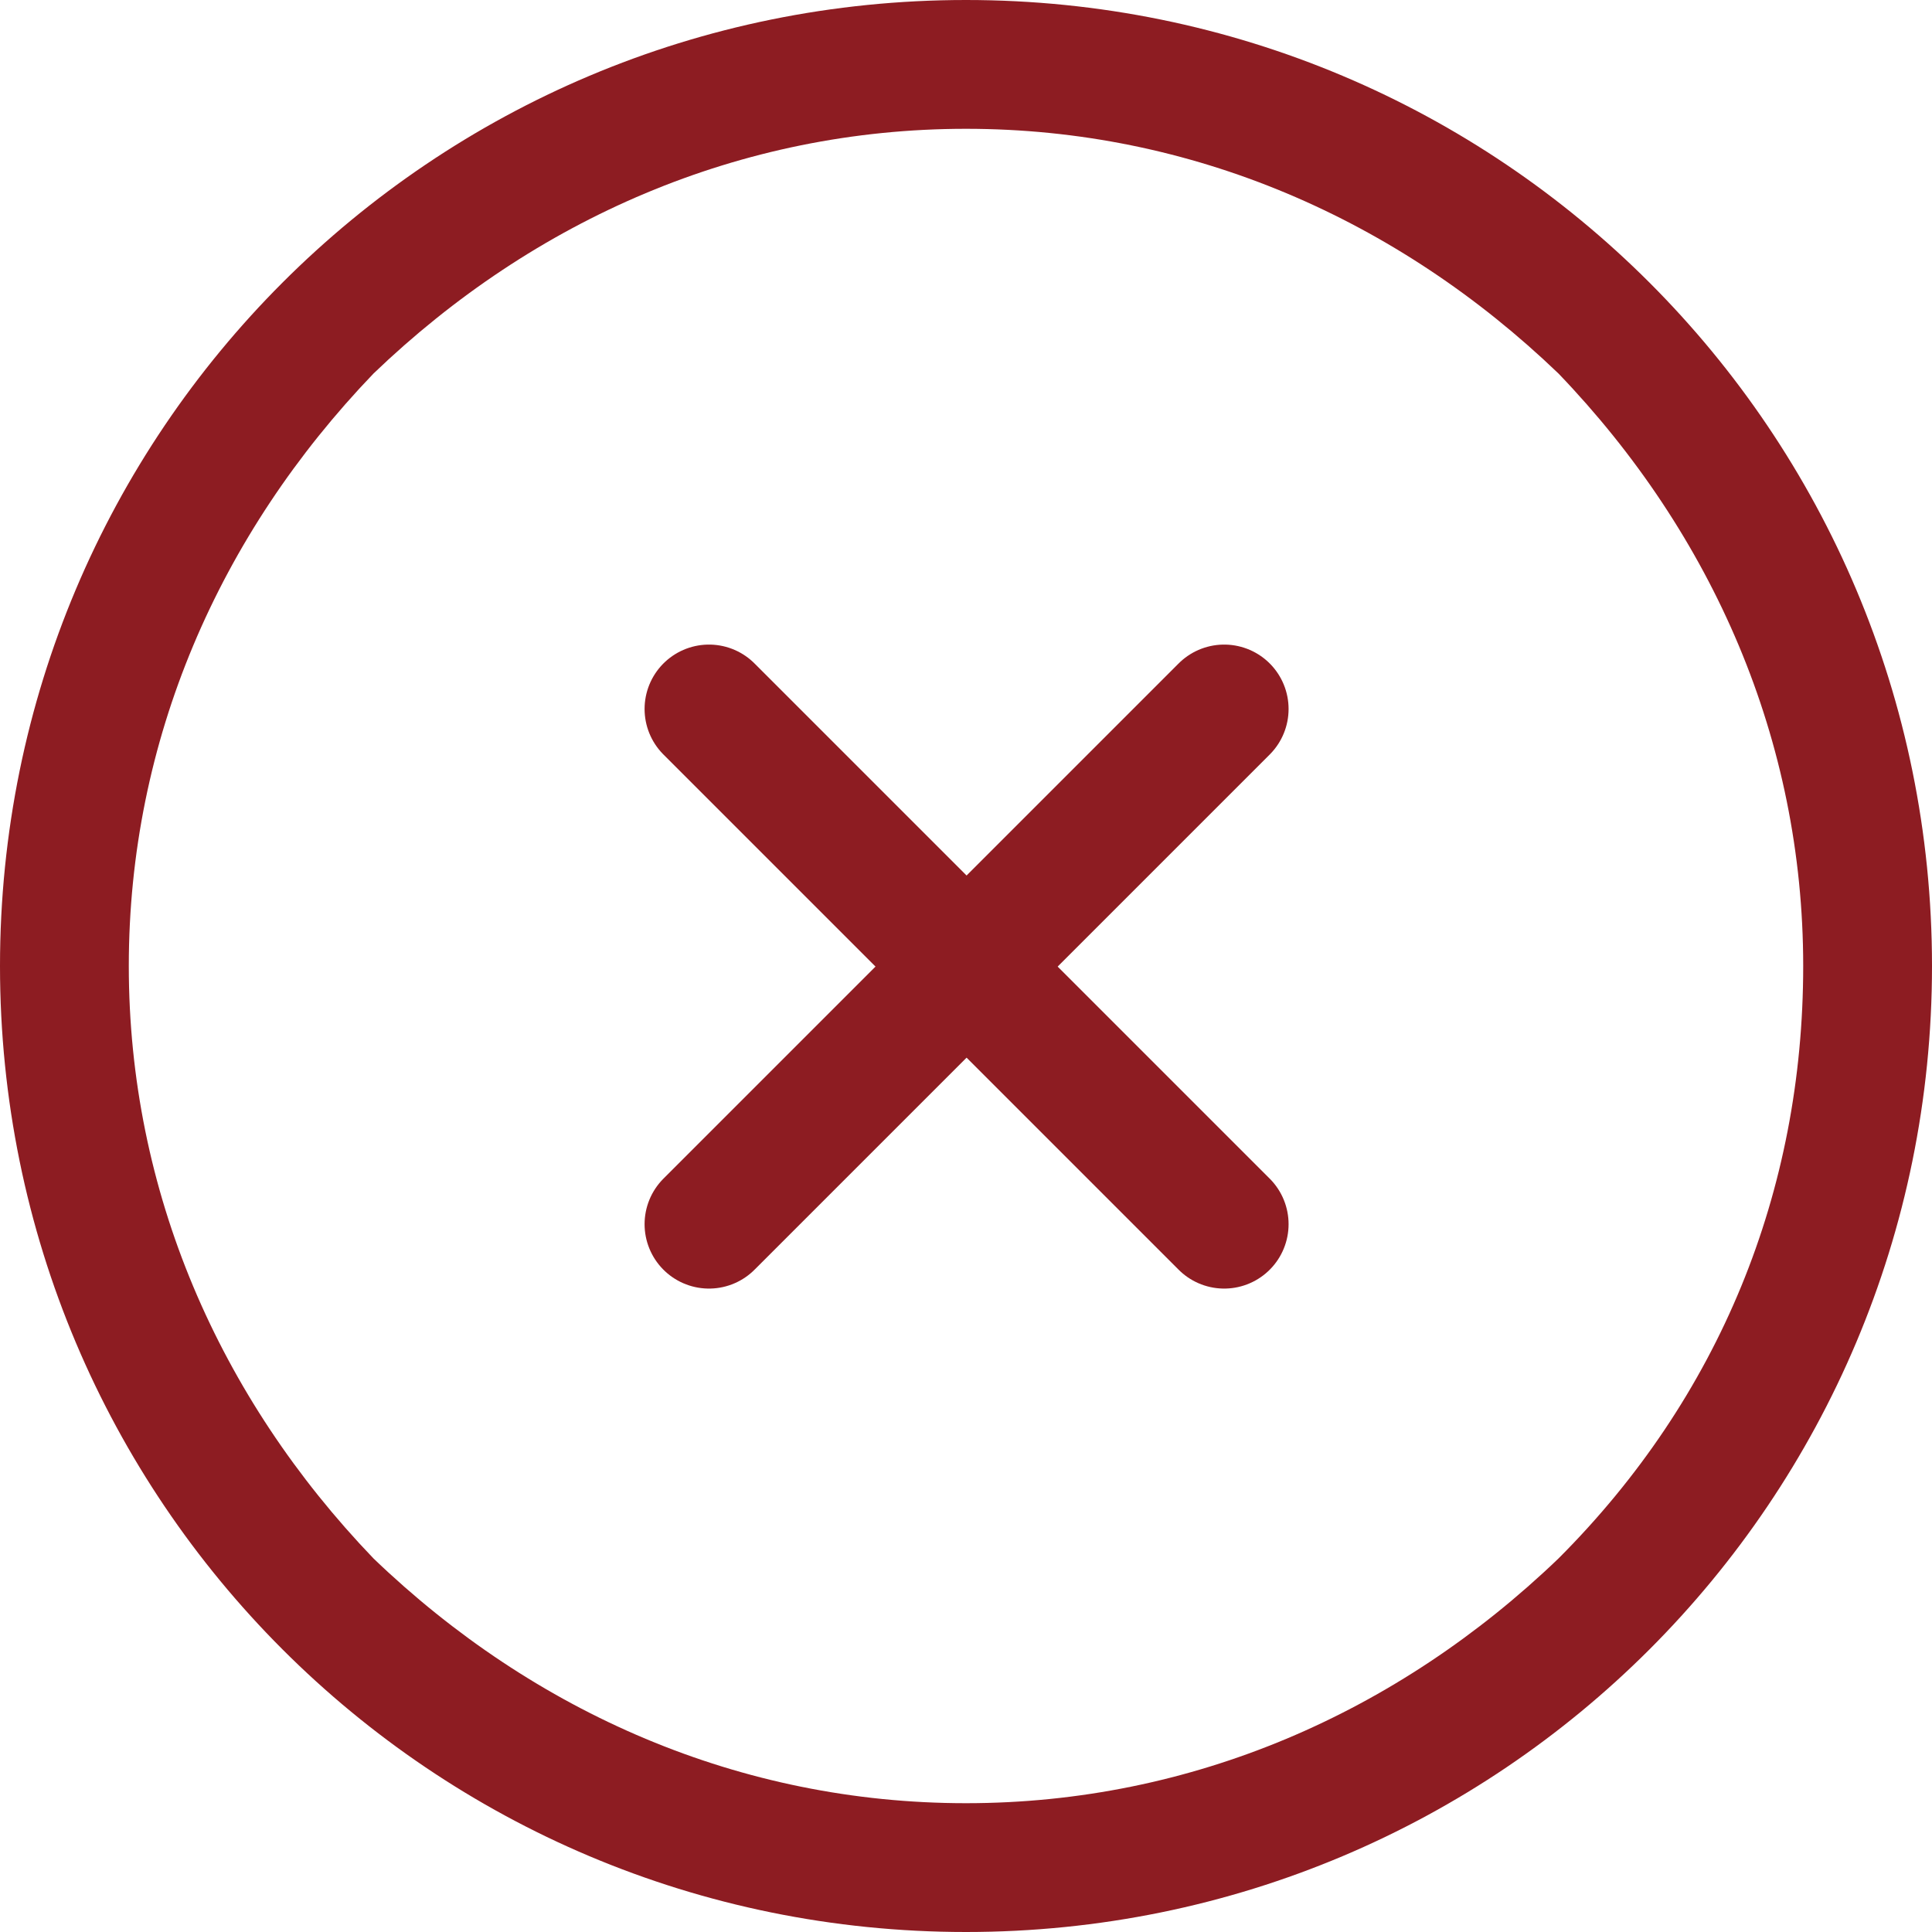 <?xml version="1.0" encoding="utf-8"?>
<!-- Generator: Adobe Illustrator 23.0.6, SVG Export Plug-In . SVG Version: 6.00 Build 0)  -->
<svg version="1.1" id="Layer_1" xmlns="http://www.w3.org/2000/svg" xmlns:xlink="http://www.w3.org/1999/xlink" x="0px" y="0px"
	 viewBox="0 0 30 30" style="enable-background:new 0 0 30 30;" xml:space="preserve">
<style type="text/css">
	.st0{fill:none;}
	.st1{fill:#8D1C22;}
	.st2{fill:none;stroke:#8D1C22;stroke-width:2;stroke-linecap:round;stroke-linejoin:round;}
</style>
<g id="Group_238" transform="translate(0.402 -0.098)">
	<g id="Path_173" transform="translate(-0.402 0.098)">
		<path class="st0" d="M15,0c8.3,0,15,6.7,15,15s-6.7,15-15,15S0,23.3,0,15S6.7,0,15,0z"/>
		<path class="st1" d="M15,2c-3.5,0-6.7,1.4-9.2,3.8C3.4,8.3,2,11.5,2,15s1.4,6.7,3.8,9.2C8.3,26.6,11.5,28,15,28s6.7-1.4,9.2-3.8
			c2.5-2.5,3.8-5.7,3.8-9.2s-1.4-6.7-3.8-9.2C21.7,3.4,18.5,2,15,2 M15,0c8.3,0,15,6.7,15,15s-6.7,15-15,15S0,23.3,0,15S6.7,0,15,0z
			"/>
	</g>
	<g id="close" transform="translate(4.607 5.107)">
		<line id="Line_22" class="st2" x1="14" y1="6" x2="6" y2="14"/>
		<line id="Line_23" class="st2" x1="6" y1="6" x2="14" y2="14"/>
	</g>
</g>
</svg>

